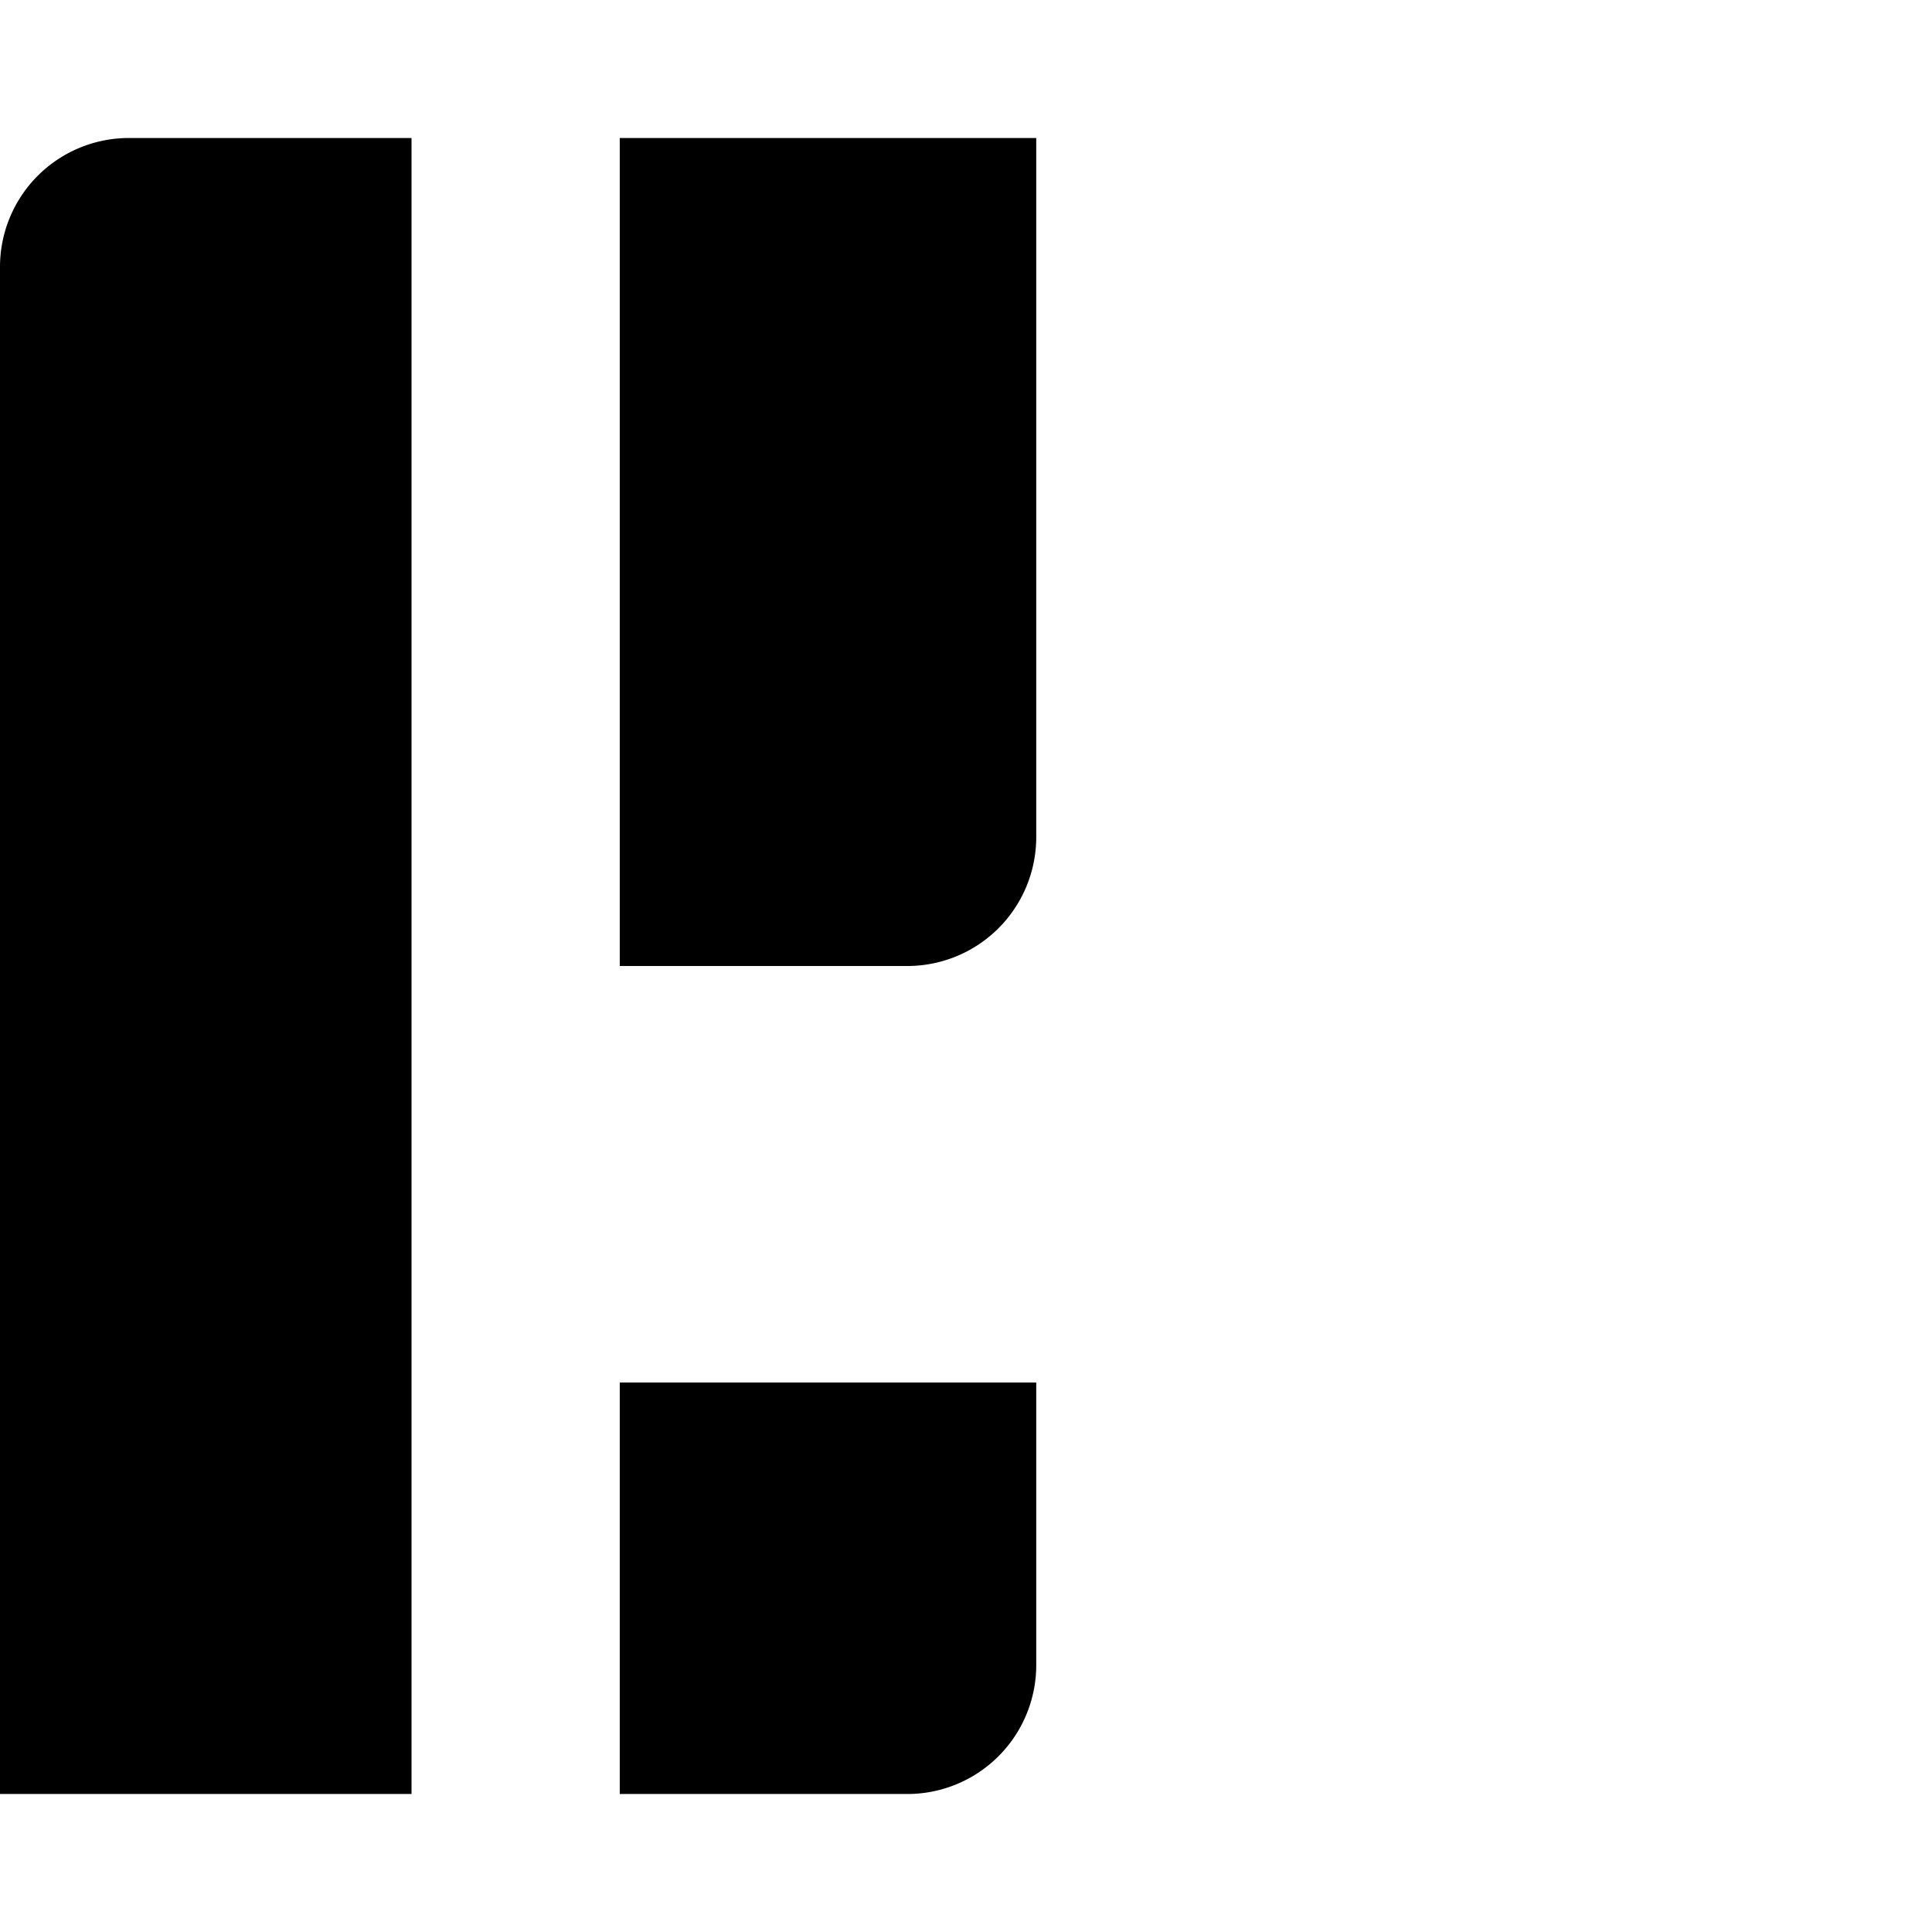 <svg xmlns="http://www.w3.org/2000/svg" viewBox="0 0 1792 1792" fill="currentColor"><path d="M119.568 128A119.569 119.569 0 0 0 0 247.568V1664h381.701V128H119.568zm455.282 0v768h266.73a119.569 119.569 0 0 0 119.57-119.568V128h-386.3zm0 1154.299V1664h266.73a119.569 119.569 0 0 0 119.57-119.568v-262.133h-386.3z"/></svg>